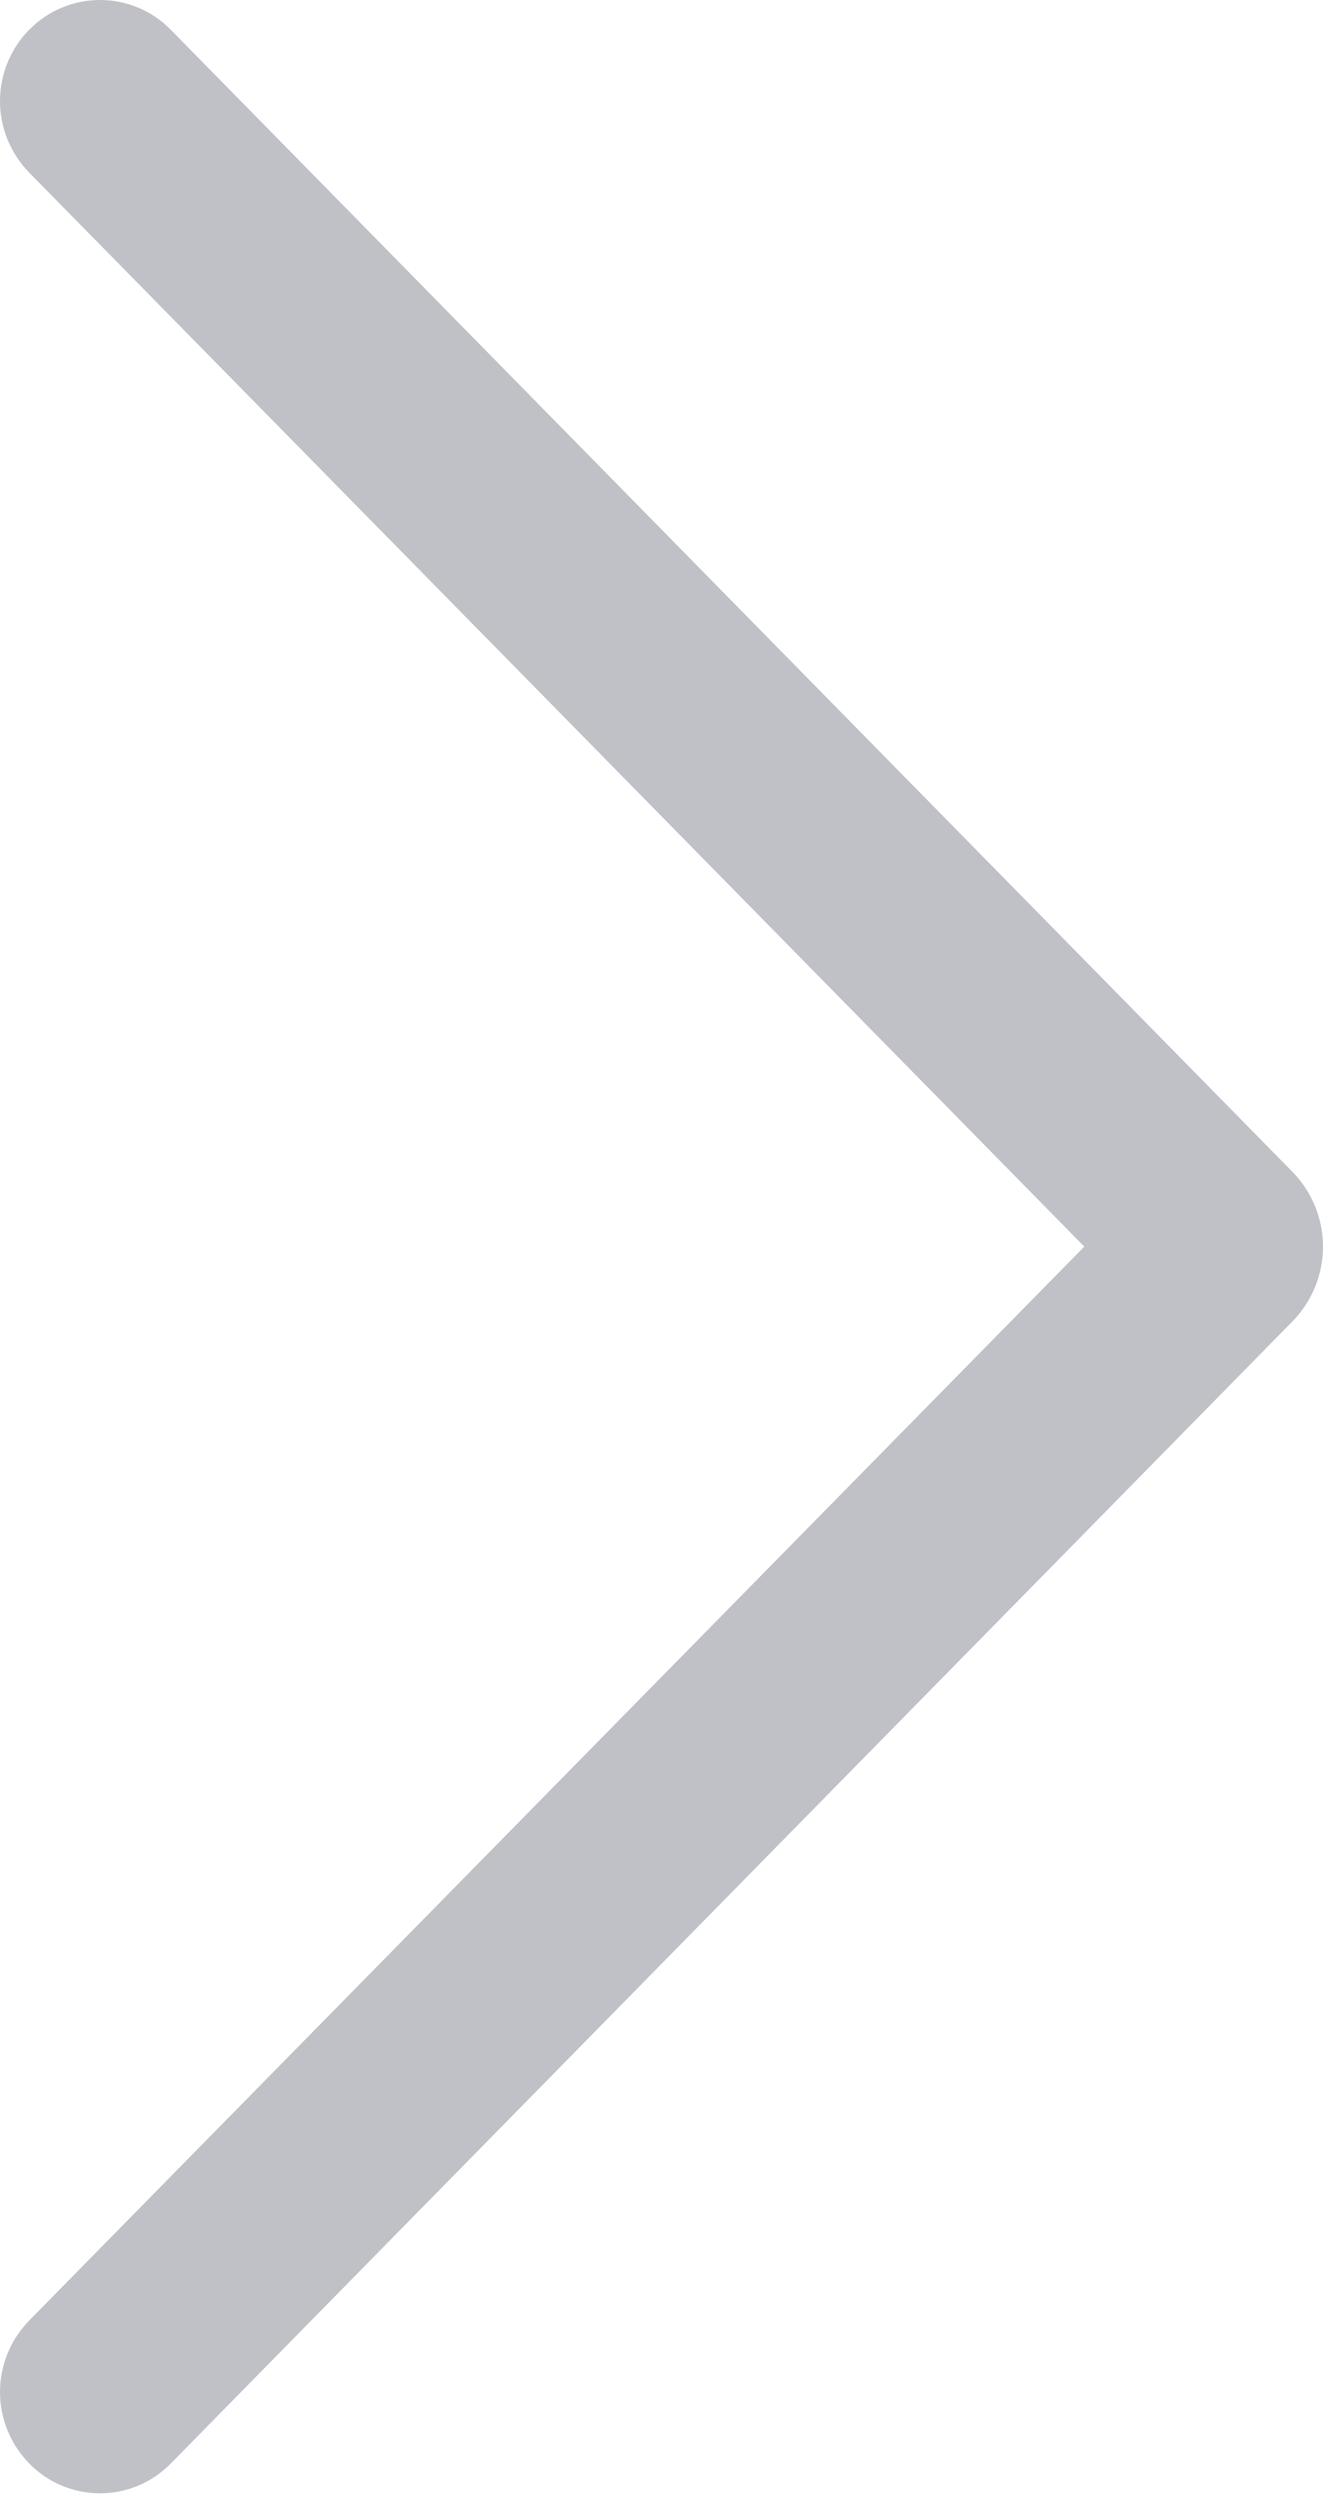 <svg width="27" height="51" viewBox="0 0 27 51" fill="none" xmlns="http://www.w3.org/2000/svg">
<path d="M0.601 0.599C0.216 0.99 0 1.515 0 2.062C0 2.609 0.216 3.134 0.601 3.526L22.128 25.43L0.601 47.331C0.216 47.722 0 48.247 0 48.794C0 49.341 0.216 49.866 0.601 50.258C0.788 50.448 1.012 50.6 1.26 50.704C1.507 50.807 1.773 50.861 2.041 50.861C2.31 50.861 2.575 50.807 2.823 50.704C3.07 50.6 3.294 50.448 3.481 50.258L26.373 26.959C26.775 26.55 27 26.002 27 25.43C27 24.859 26.775 24.31 26.373 23.901L3.481 0.603C3.294 0.412 3.07 0.26 2.823 0.157C2.575 0.053 2.31 0 2.041 0C1.773 0 1.507 0.053 1.26 0.157C1.012 0.26 0.788 0.412 0.601 0.603V0.599Z" fill="#BFC1C7"/>
</svg>
